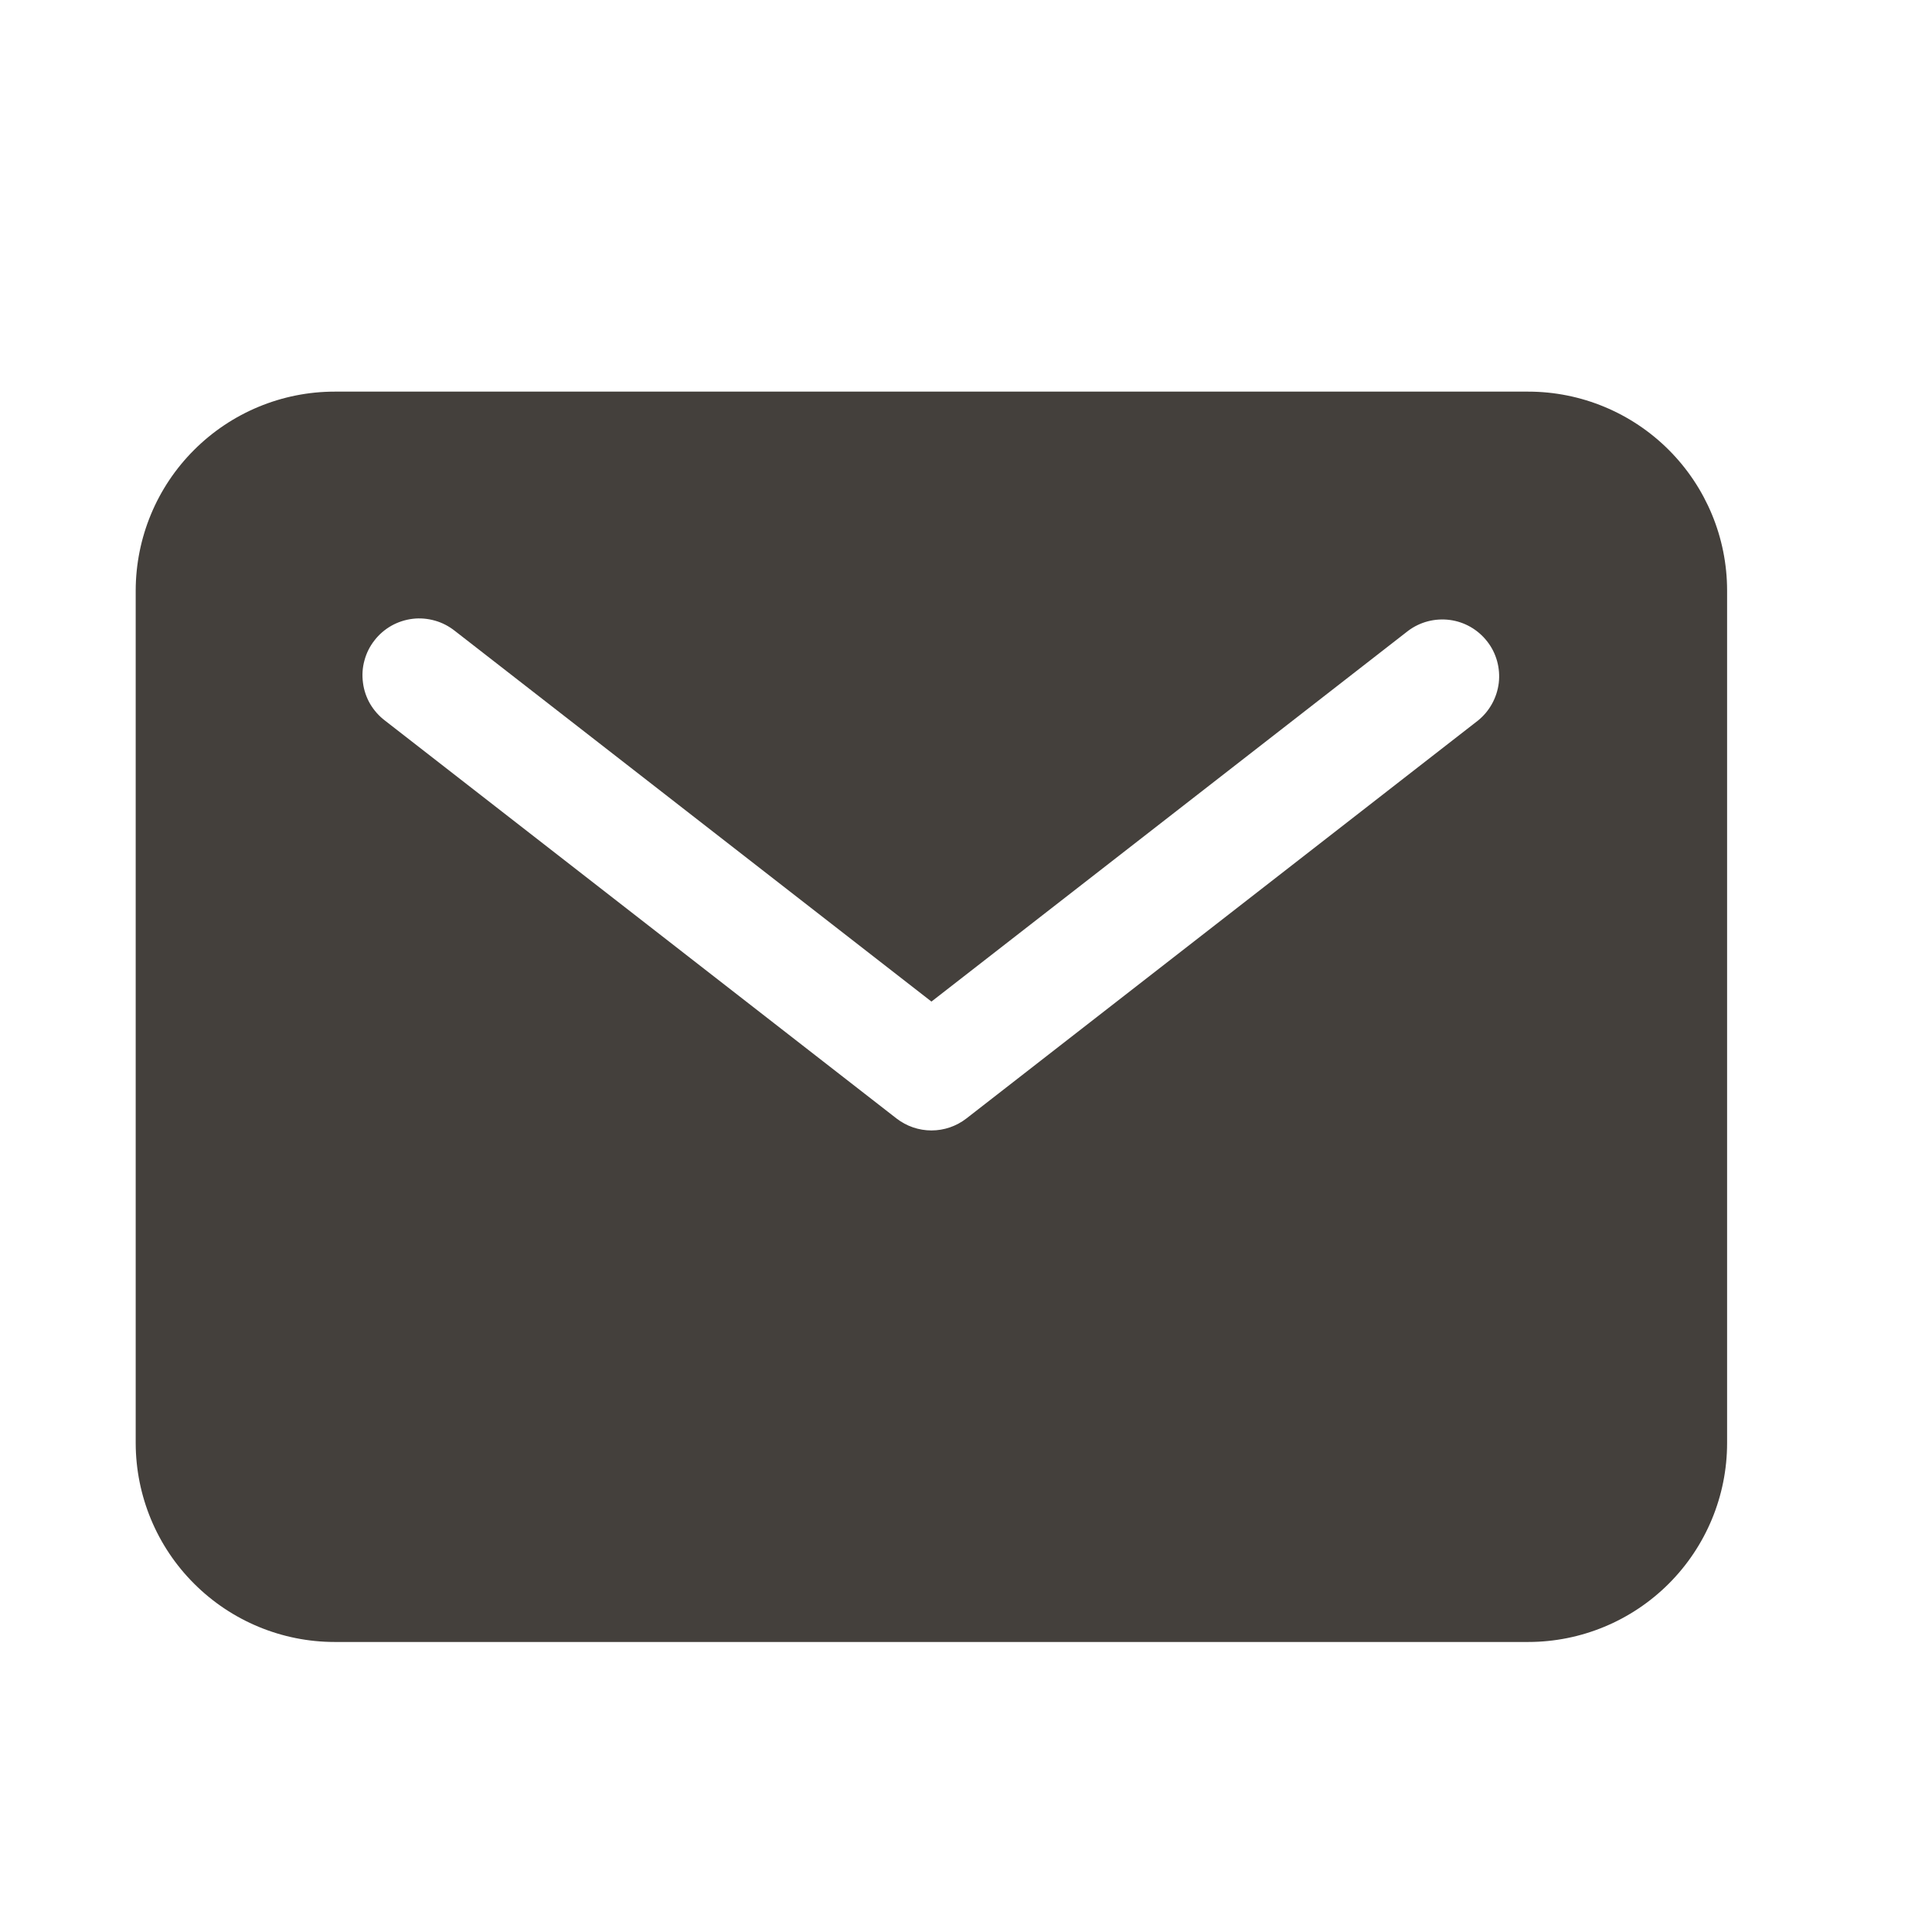 <svg width="17" height="17" viewBox="0 0 17 17" fill="none" xmlns="http://www.w3.org/2000/svg">
<path d="M13.447 3.446H2.945C2.481 3.446 2.036 3.631 1.708 3.959C1.379 4.287 1.195 4.732 1.194 5.196V12.698C1.195 13.162 1.379 13.607 1.708 13.935C2.036 14.263 2.481 14.448 2.945 14.448H13.447C13.911 14.448 14.356 14.263 14.684 13.935C15.012 13.607 15.197 13.162 15.197 12.698V5.196C15.197 4.732 15.012 4.287 14.684 3.959C14.356 3.631 13.911 3.446 13.447 3.446ZM13.004 6.341L8.503 9.842C8.415 9.91 8.307 9.947 8.196 9.947C8.085 9.947 7.977 9.91 7.889 9.842L3.388 6.341C3.335 6.301 3.291 6.251 3.257 6.194C3.224 6.137 3.202 6.073 3.194 6.008C3.185 5.942 3.189 5.875 3.207 5.811C3.224 5.747 3.254 5.687 3.295 5.635C3.335 5.583 3.386 5.539 3.444 5.506C3.501 5.474 3.565 5.453 3.631 5.445C3.697 5.437 3.763 5.443 3.827 5.461C3.891 5.479 3.95 5.51 4.002 5.551L8.196 8.813L12.39 5.551C12.495 5.472 12.627 5.438 12.757 5.455C12.887 5.472 13.005 5.54 13.086 5.644C13.167 5.747 13.203 5.879 13.188 6.009C13.172 6.14 13.106 6.259 13.004 6.341Z" fill="#44403C"/>
</svg>
